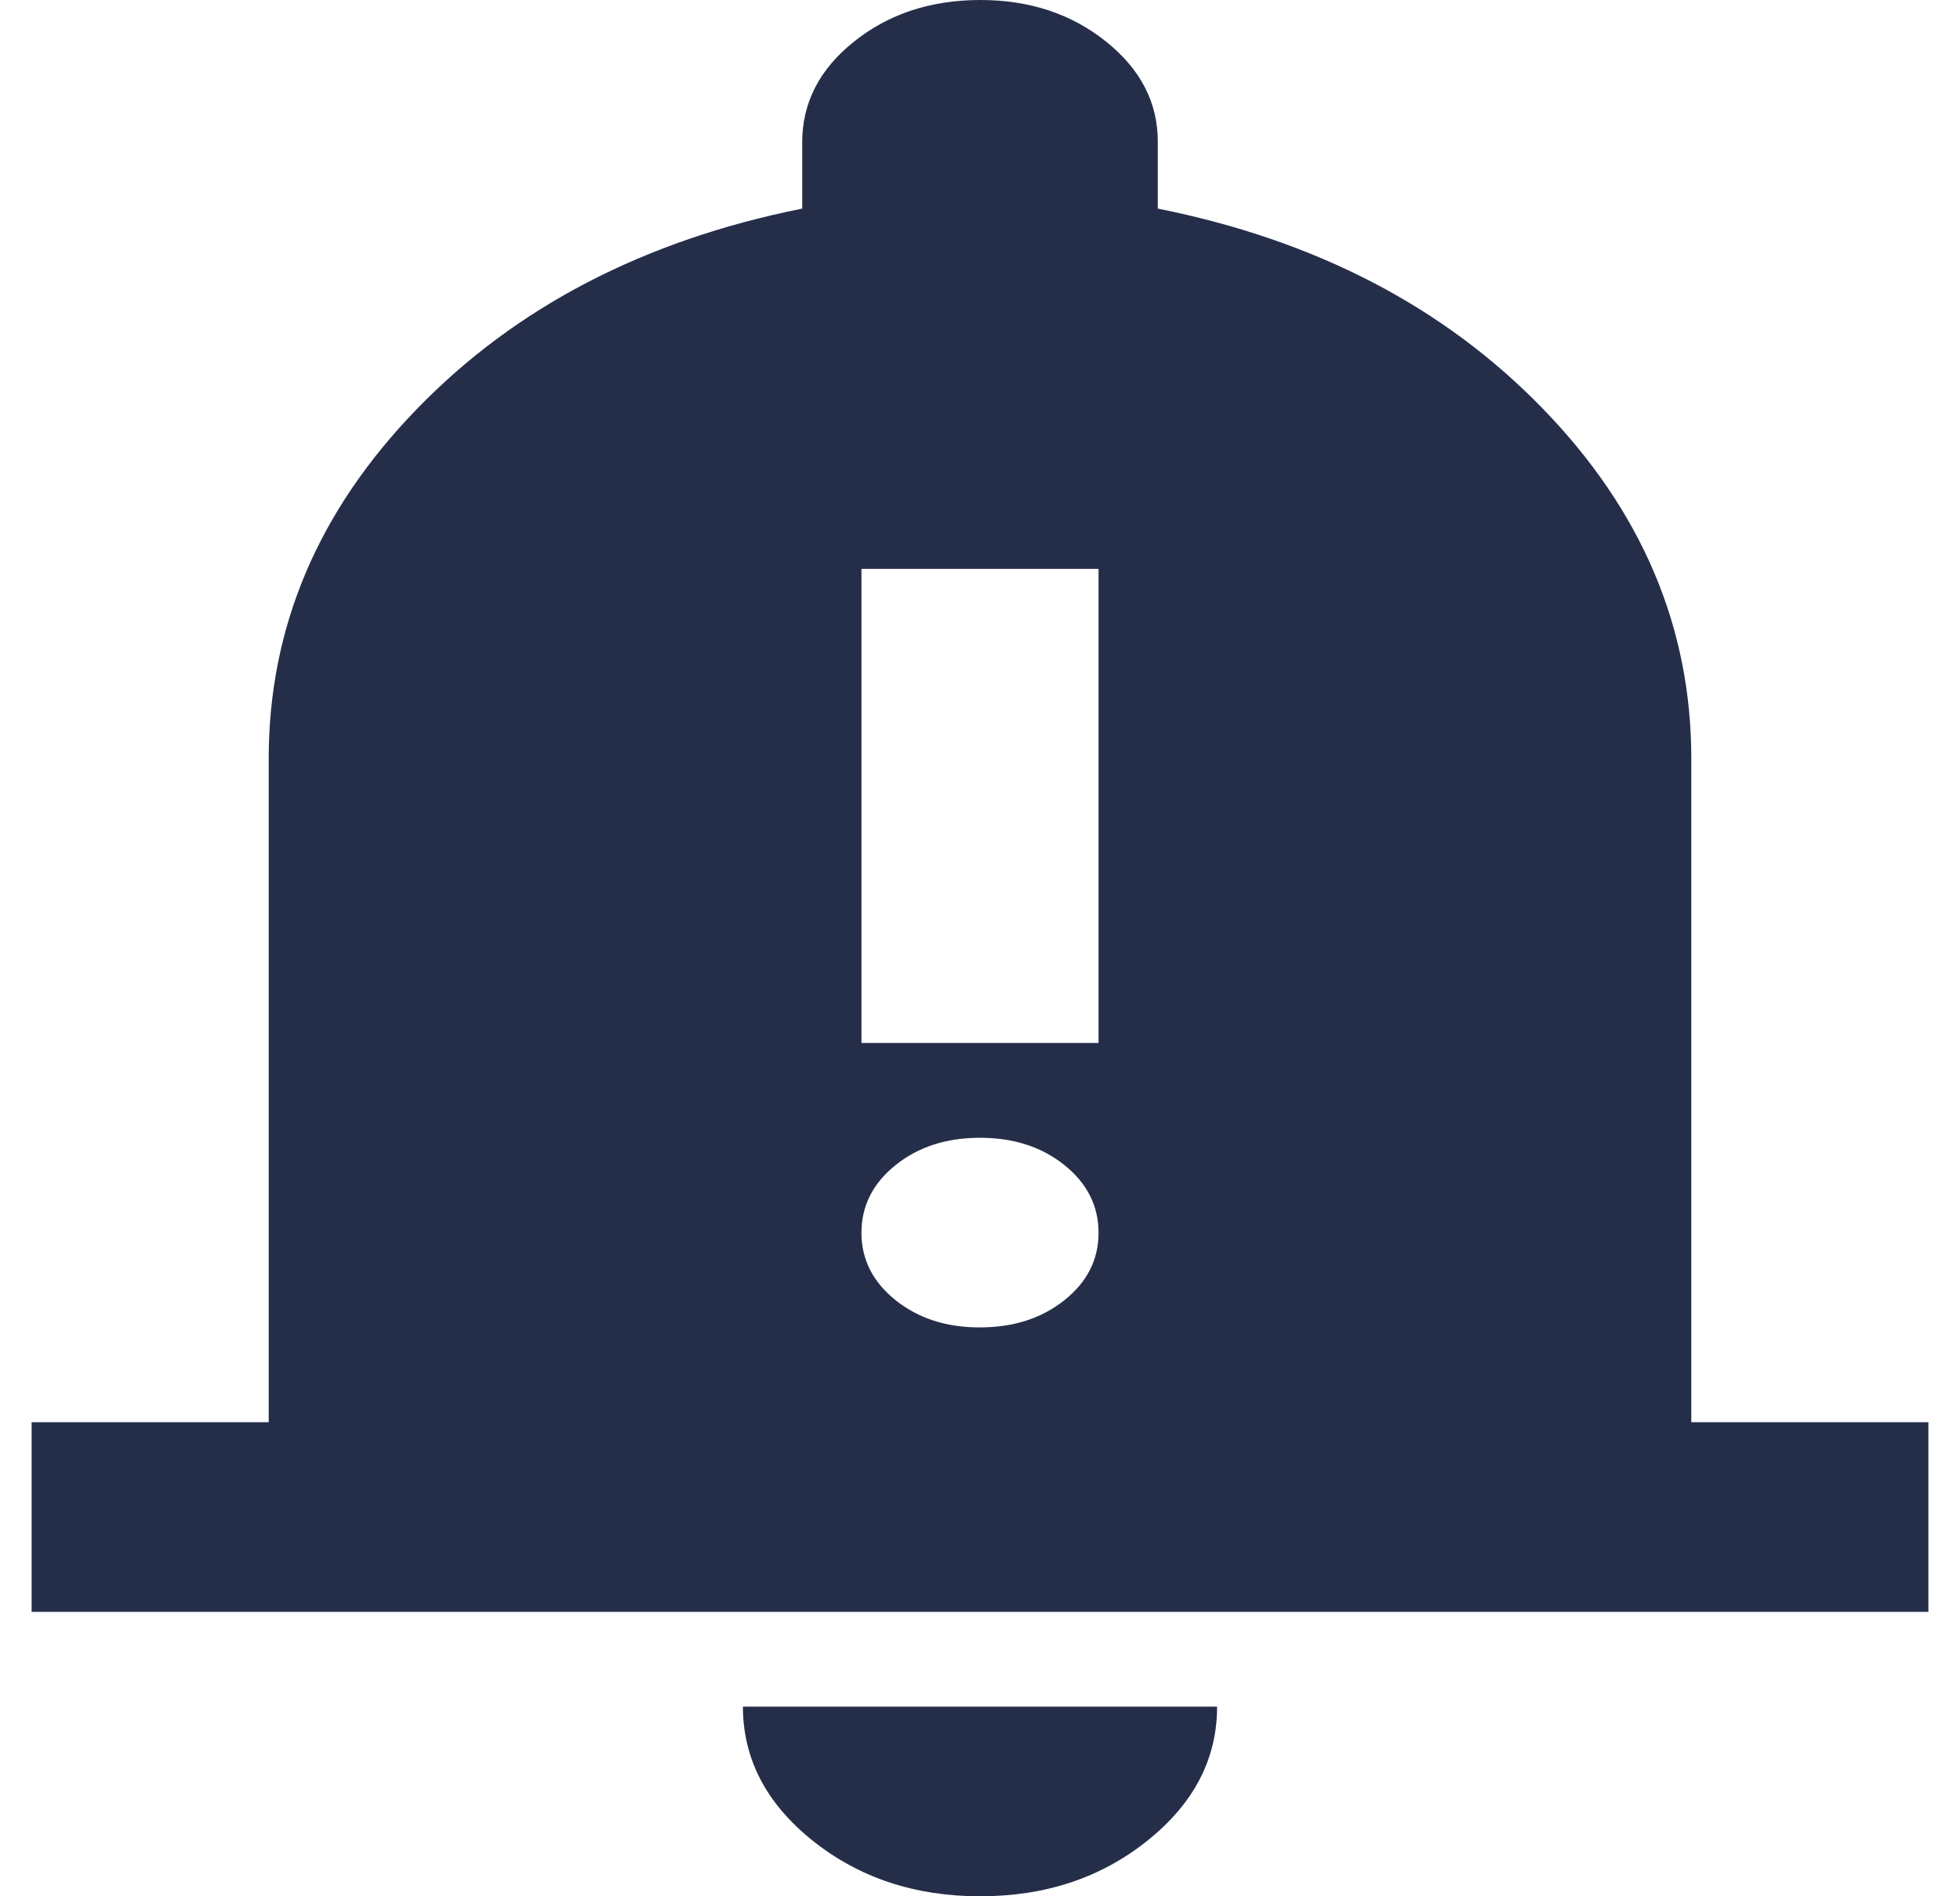 <svg width="31" height="30" viewBox="0 0 31 30" fill="none" xmlns="http://www.w3.org/2000/svg">
<path d="M0.5 25.5V22.5H4.25V12C4.25 9.925 5.031 8.082 6.594 6.47C8.156 4.857 10.188 3.801 12.688 3.3V2.25C12.688 1.625 12.961 1.094 13.509 0.657C14.056 0.22 14.72 0.001 15.5 3.40909e-06C16.28 -0.001 16.944 0.218 17.493 0.657C18.042 1.096 18.315 1.627 18.312 2.25V3.3C20.812 3.8 22.844 4.856 24.406 6.47C25.969 8.082 26.75 9.926 26.75 12V22.5H30.5V25.5H0.5ZM15.5 30C14.469 30 13.586 29.706 12.852 29.119C12.119 28.532 11.751 27.826 11.75 27H19.25C19.25 27.825 18.883 28.532 18.149 29.119C17.416 29.707 16.532 30.001 15.5 30ZM13.625 16.5H17.375V9H13.625V16.5ZM15.5 21C16.031 21 16.477 20.856 16.837 20.568C17.197 20.28 17.376 19.924 17.375 19.5C17.374 19.076 17.194 18.72 16.835 18.432C16.476 18.144 16.031 18 15.5 18C14.969 18 14.524 18.144 14.165 18.432C13.806 18.72 13.626 19.076 13.625 19.5C13.624 19.924 13.804 20.28 14.165 20.57C14.526 20.858 14.971 21.002 15.5 21Z" fill="#252E49"/>
</svg>
